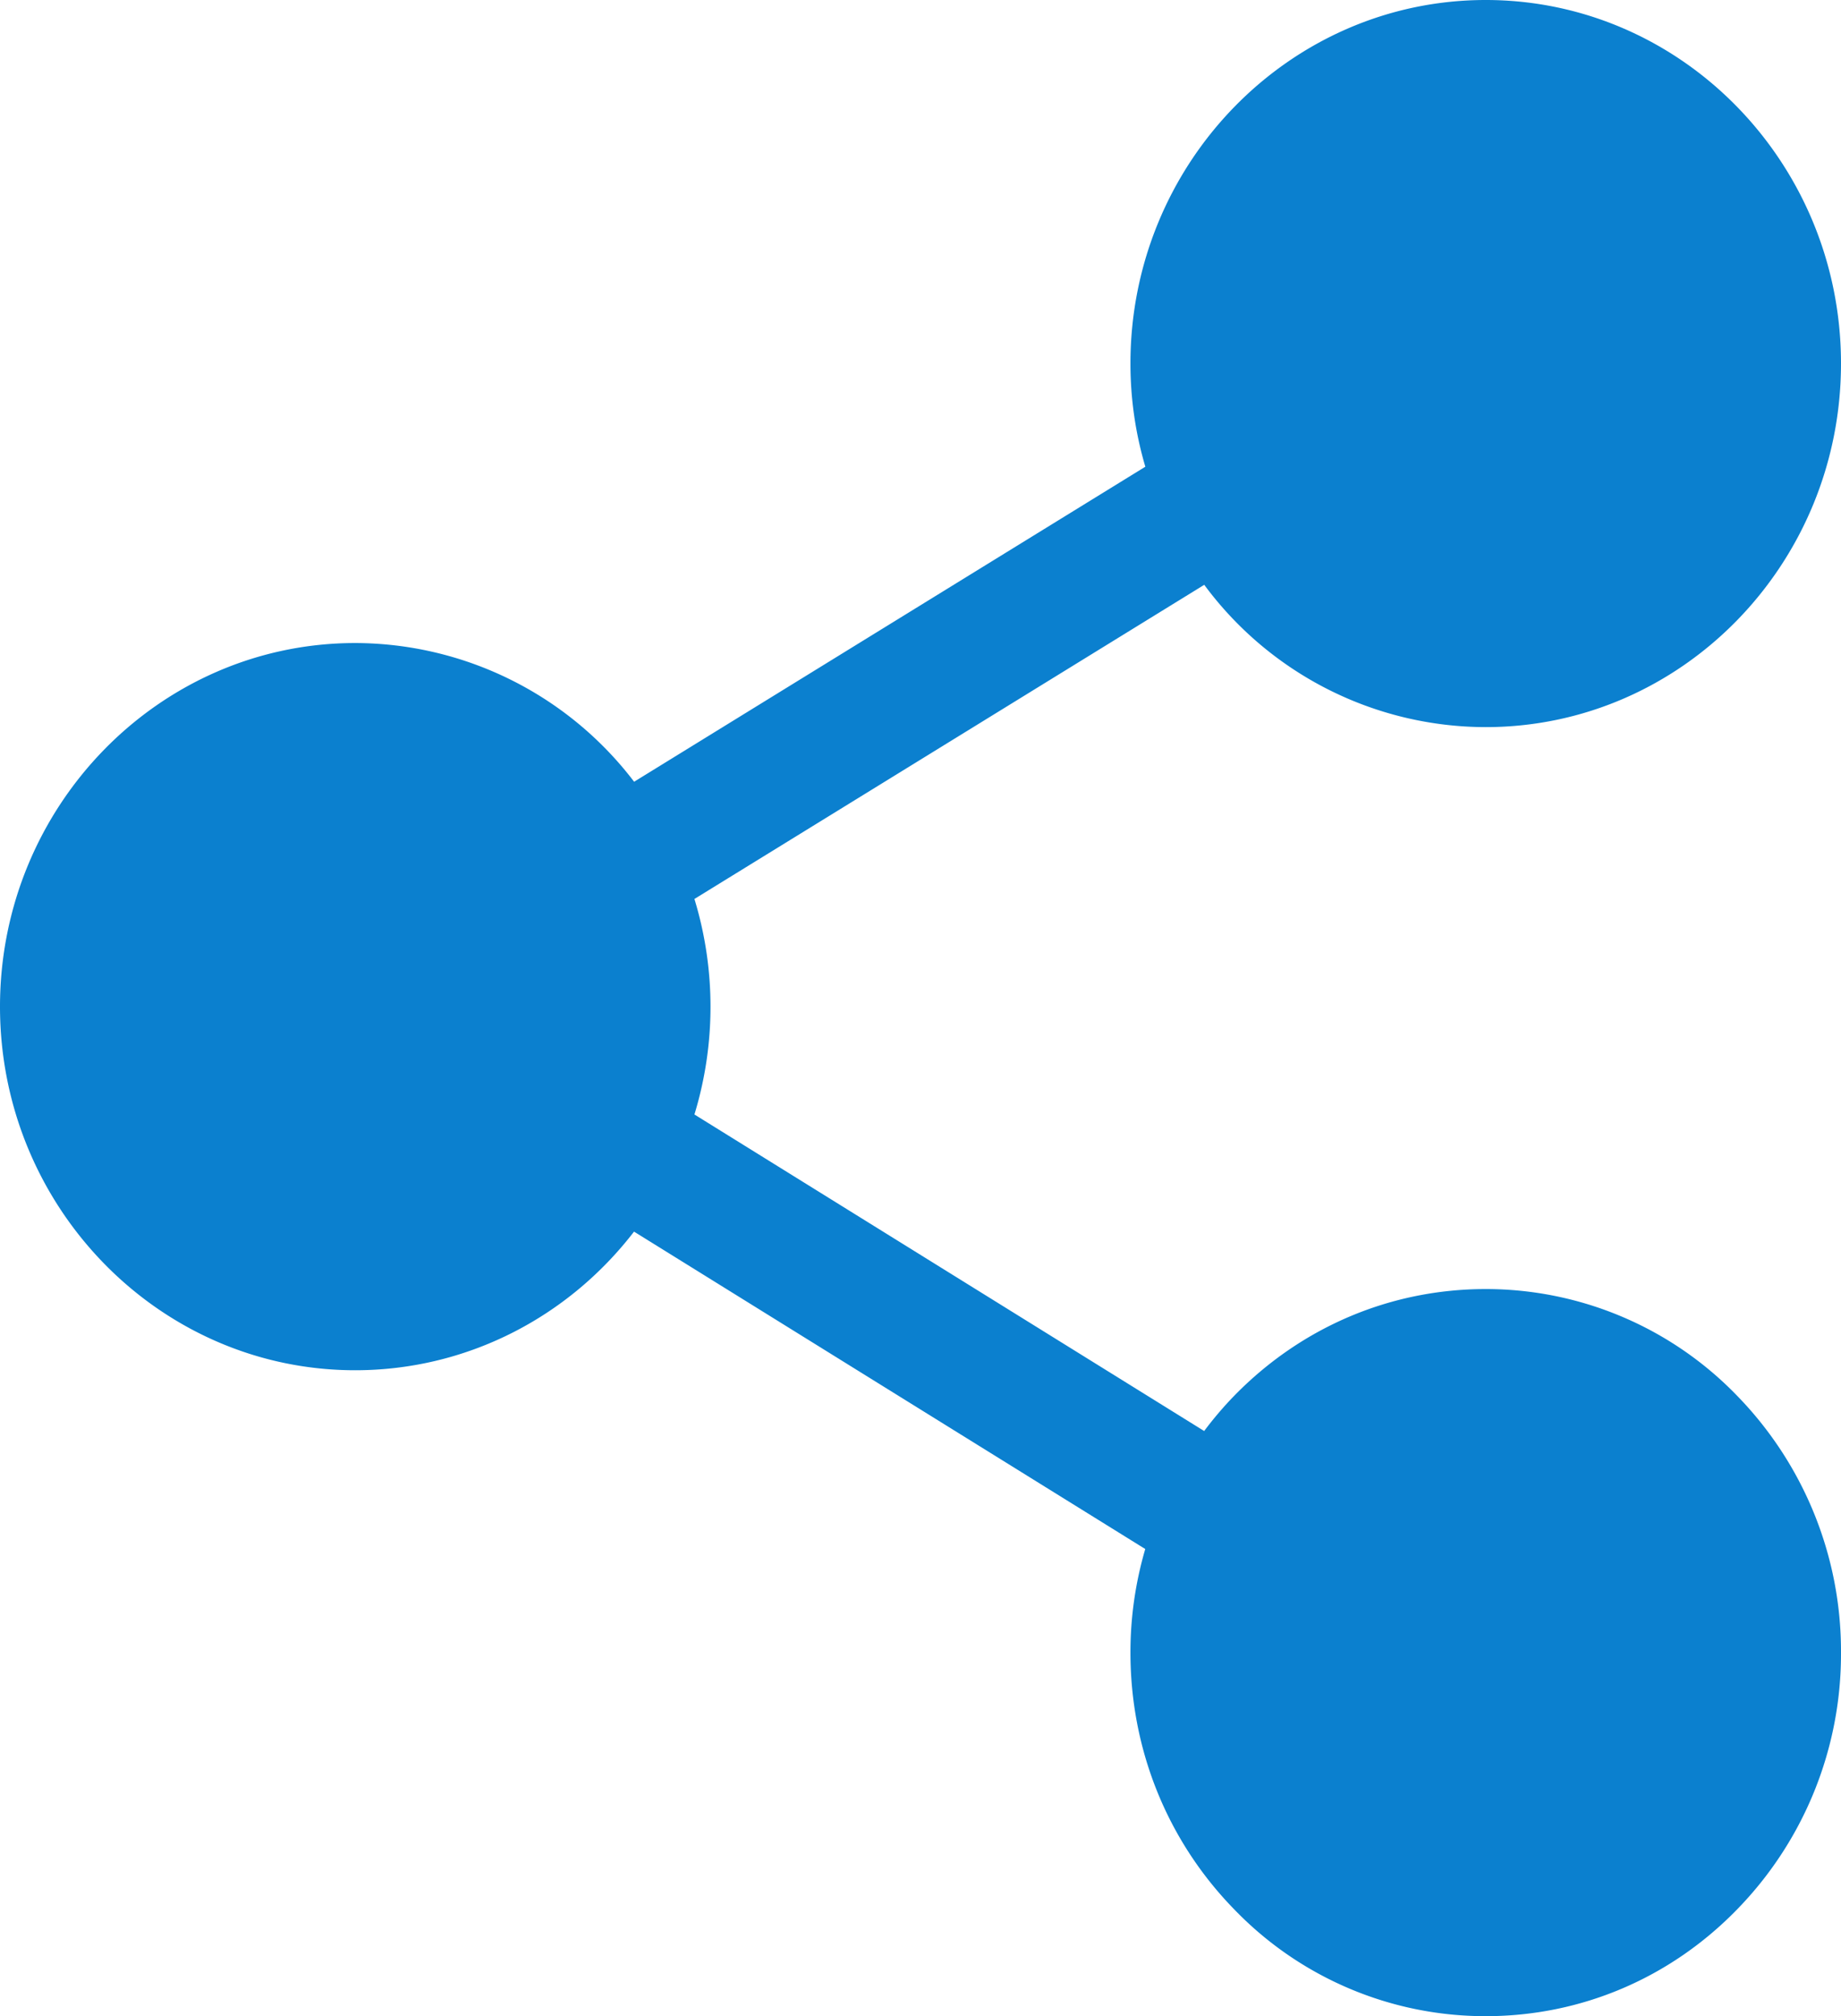 <svg xmlns="http://www.w3.org/2000/svg" width="21.002" height="22.995" viewBox="171.168 353.743 21.002 22.995"><path d="M188.117 368.445c-1.083 0-2.1.431-2.866 1.214-.122.125-.237.26-.346.405l-5.815-3.61a4.21 4.21 0 0 0 0-2.458l5.816-3.583a4 4 0 0 0 3.21 1.623c2.237 0 4.054-1.86 4.054-4.147 0-2.286-1.817-4.146-4.053-4.146-2.234 0-4.053 1.86-4.053 4.146 0 .397.056.792.17 1.177l-5.832 3.593a4.01 4.01 0 0 0-3.182-1.582c-2.234 0-4.052 1.86-4.052 4.147s1.818 4.147 4.052 4.147c1.25 0 2.414-.585 3.181-1.581l5.832 3.62a4.186 4.186 0 0 0-.169 1.181c0 1.108.422 2.15 1.187 2.932a3.978 3.978 0 0 0 2.866 1.215c1.082 0 2.1-.43 2.865-1.215a4.17 4.17 0 0 0 1.188-2.932 4.174 4.174 0 0 0-1.188-2.932 3.984 3.984 0 0 0-2.865-1.214Z" fill="#0b80cf" fill-rule="evenodd" data-name="Shape 32"/></svg>